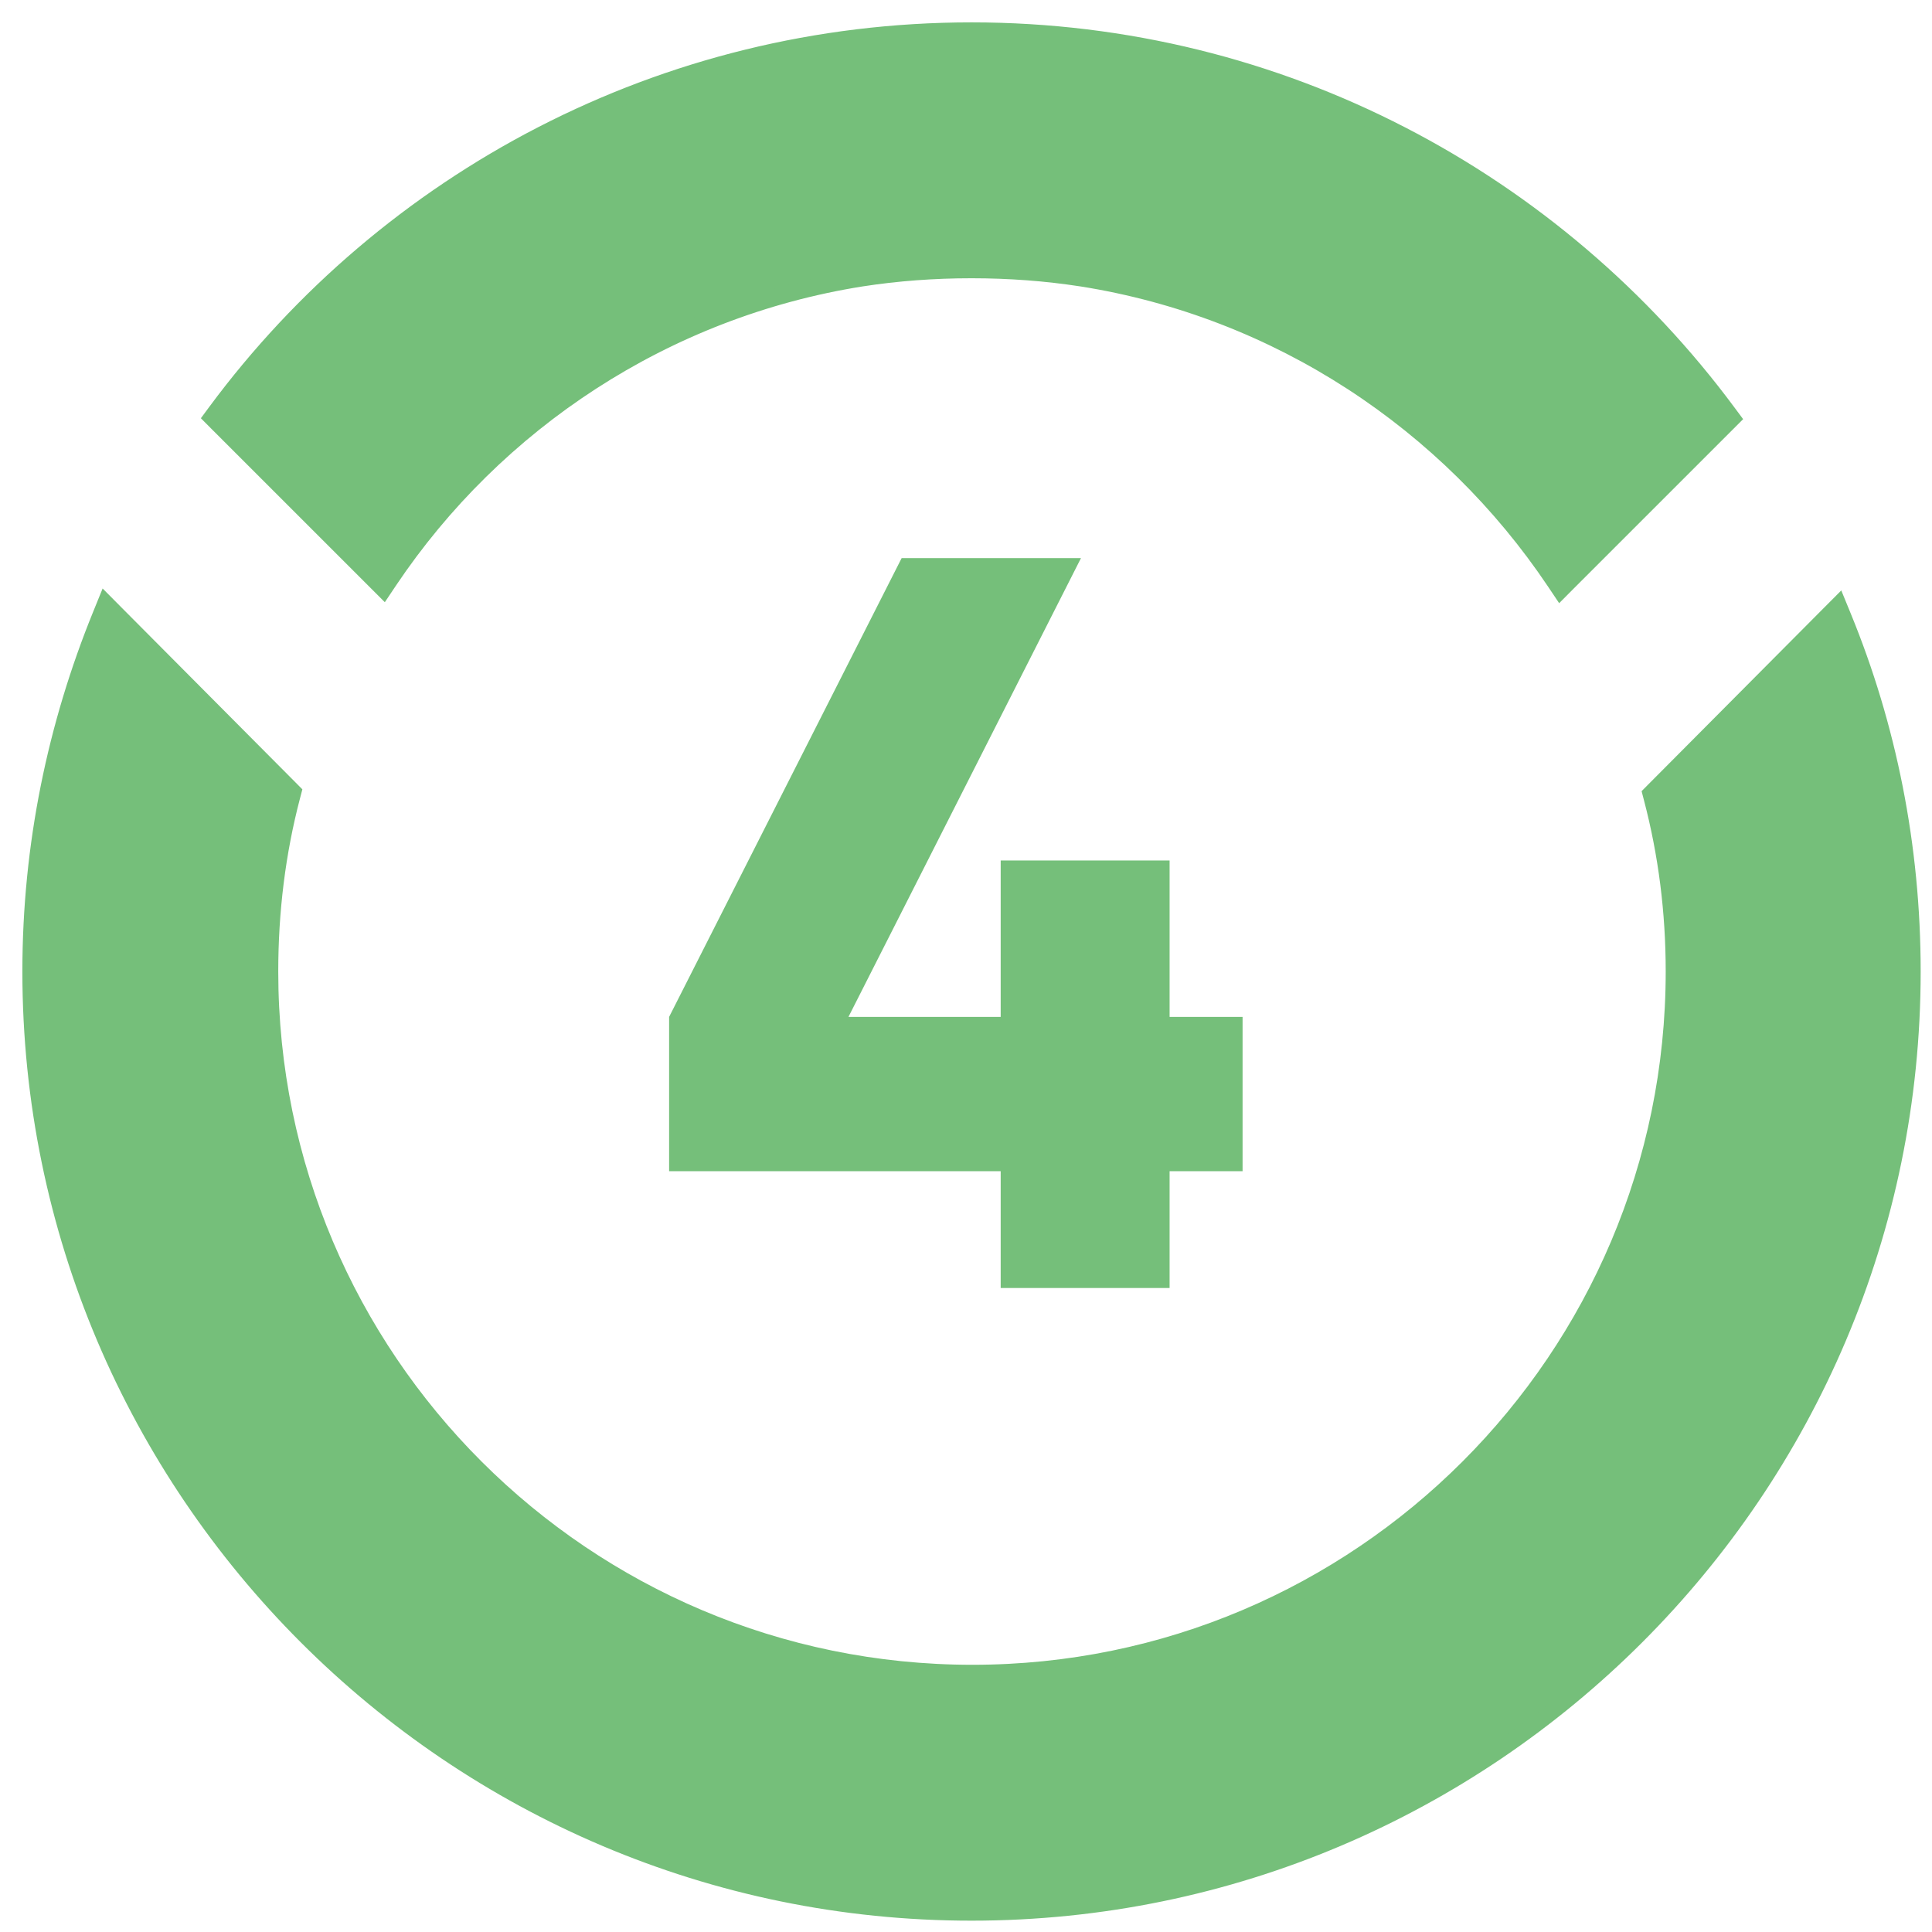 <svg width="63" height="63" viewBox="0 0 63 63" fill="none" xmlns="http://www.w3.org/2000/svg">
<path d="M60.1 20.109L59.946 19.733L59.659 20.021L53.94 25.77L53.831 25.88L53.87 26.03C54.348 27.852 54.587 29.735 54.587 31.68C54.587 44.3 44.33 54.557 31.71 54.557C19.06 54.557 8.803 44.299 8.803 31.68C8.803 29.705 9.042 27.791 9.52 25.969L9.559 25.82L9.45 25.71L3.731 19.961L3.443 19.671L3.289 20.05C1.824 23.651 1 27.558 1 31.68C1 48.592 14.768 62.36 31.68 62.36C48.592 62.36 62.36 48.592 62.36 31.68C62.36 27.59 61.566 23.682 60.1 20.109ZM50.7 18.971L50.883 19.244L51.115 19.011L56.32 13.807L56.485 13.642L56.346 13.455C50.76 5.915 41.785 1 31.68 1C21.605 1 12.63 5.885 7.044 13.425L6.906 13.612L7.07 13.777L12.275 18.981L12.507 19.213L12.69 18.94C16.16 13.767 21.692 10.088 28.091 9.072C29.256 8.892 30.453 8.803 31.68 8.803C32.907 8.803 34.103 8.892 35.269 9.072C41.697 10.088 47.23 13.796 50.7 18.971Z" fill="#75BF7A" stroke="#75BF7A" stroke-width="0.541"/>
<path d="M38.139 33.16H40.519V38.192H38.139V42H32.631V38.192H21.819V33.16L29.401 18.2H35.249L27.667 33.16H32.631V28.06H38.139V33.16Z" fill="#75BF7A"/>
</svg>
